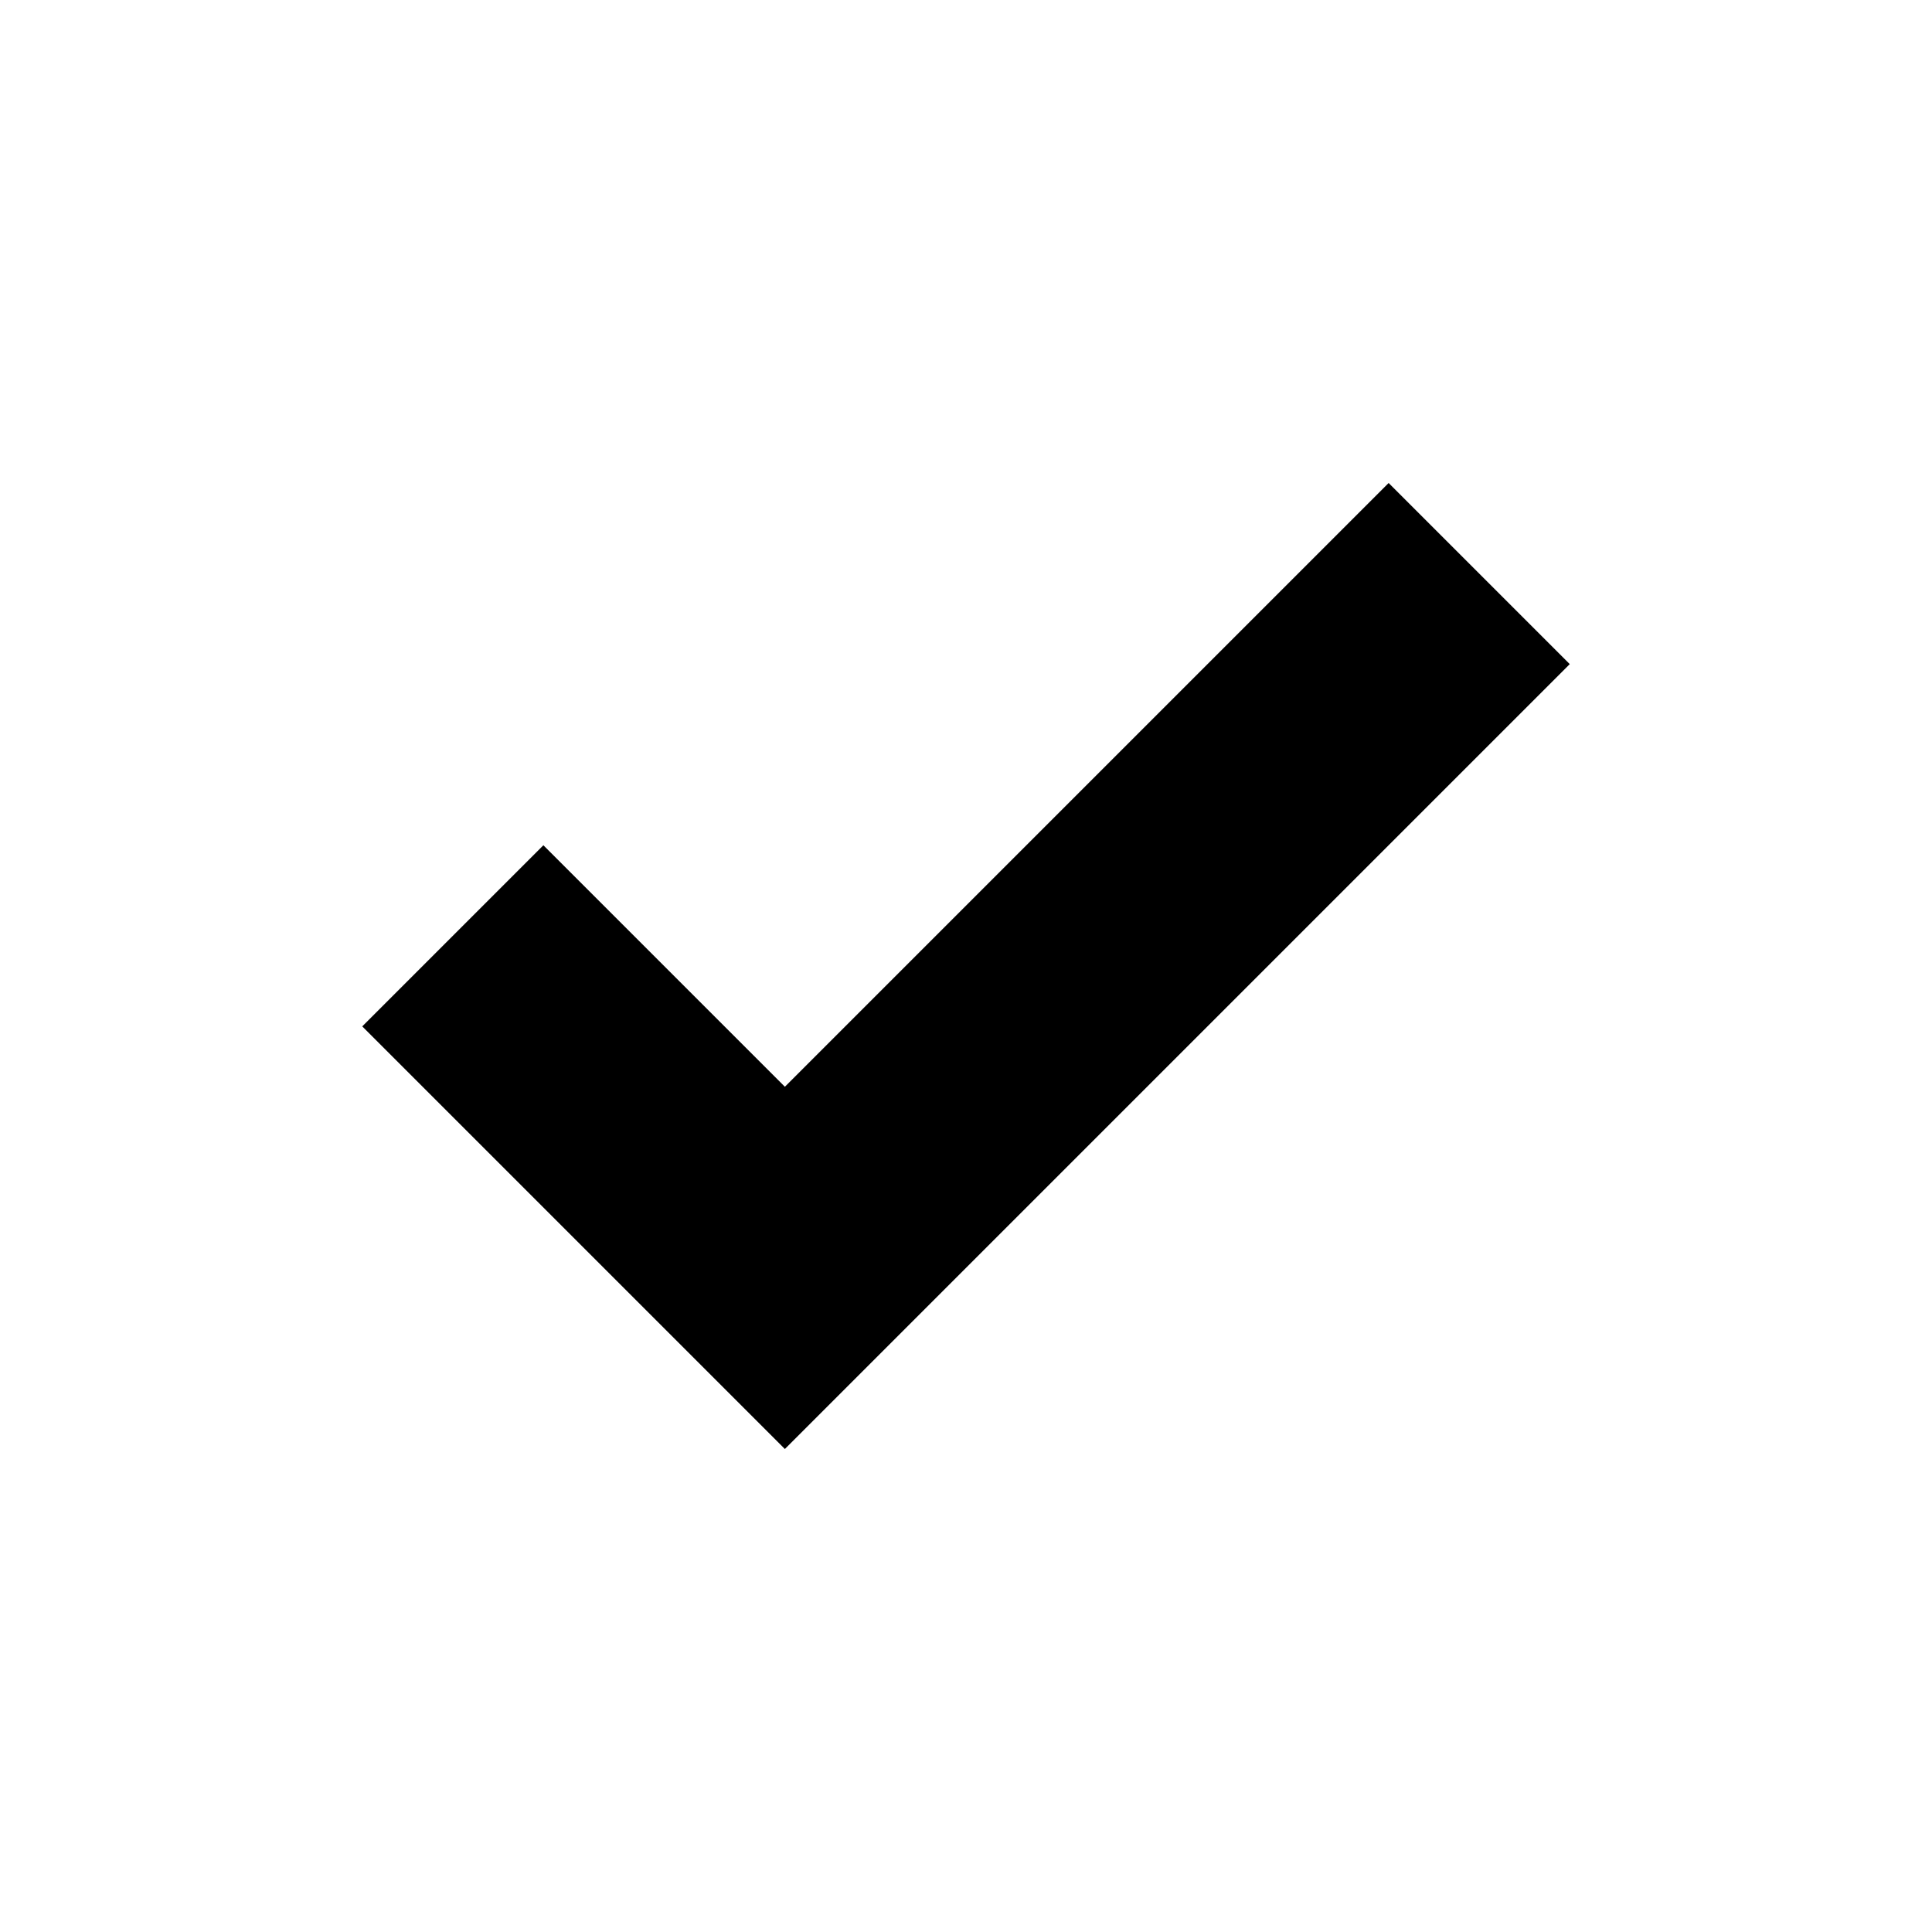 <svg xmlns="http://www.w3.org/2000/svg" width="16" height="16" viewBox="0 0 16 16" fill="none"><rect width="16" height="16" fill="none"/>
<path fill-rule="evenodd" clip-rule="evenodd" d="M13 5.5L6.5 12L3 8.5L4.5 7L6.5 9L11.5 4L13 5.5Z" fill="#000000"/>
</svg>
